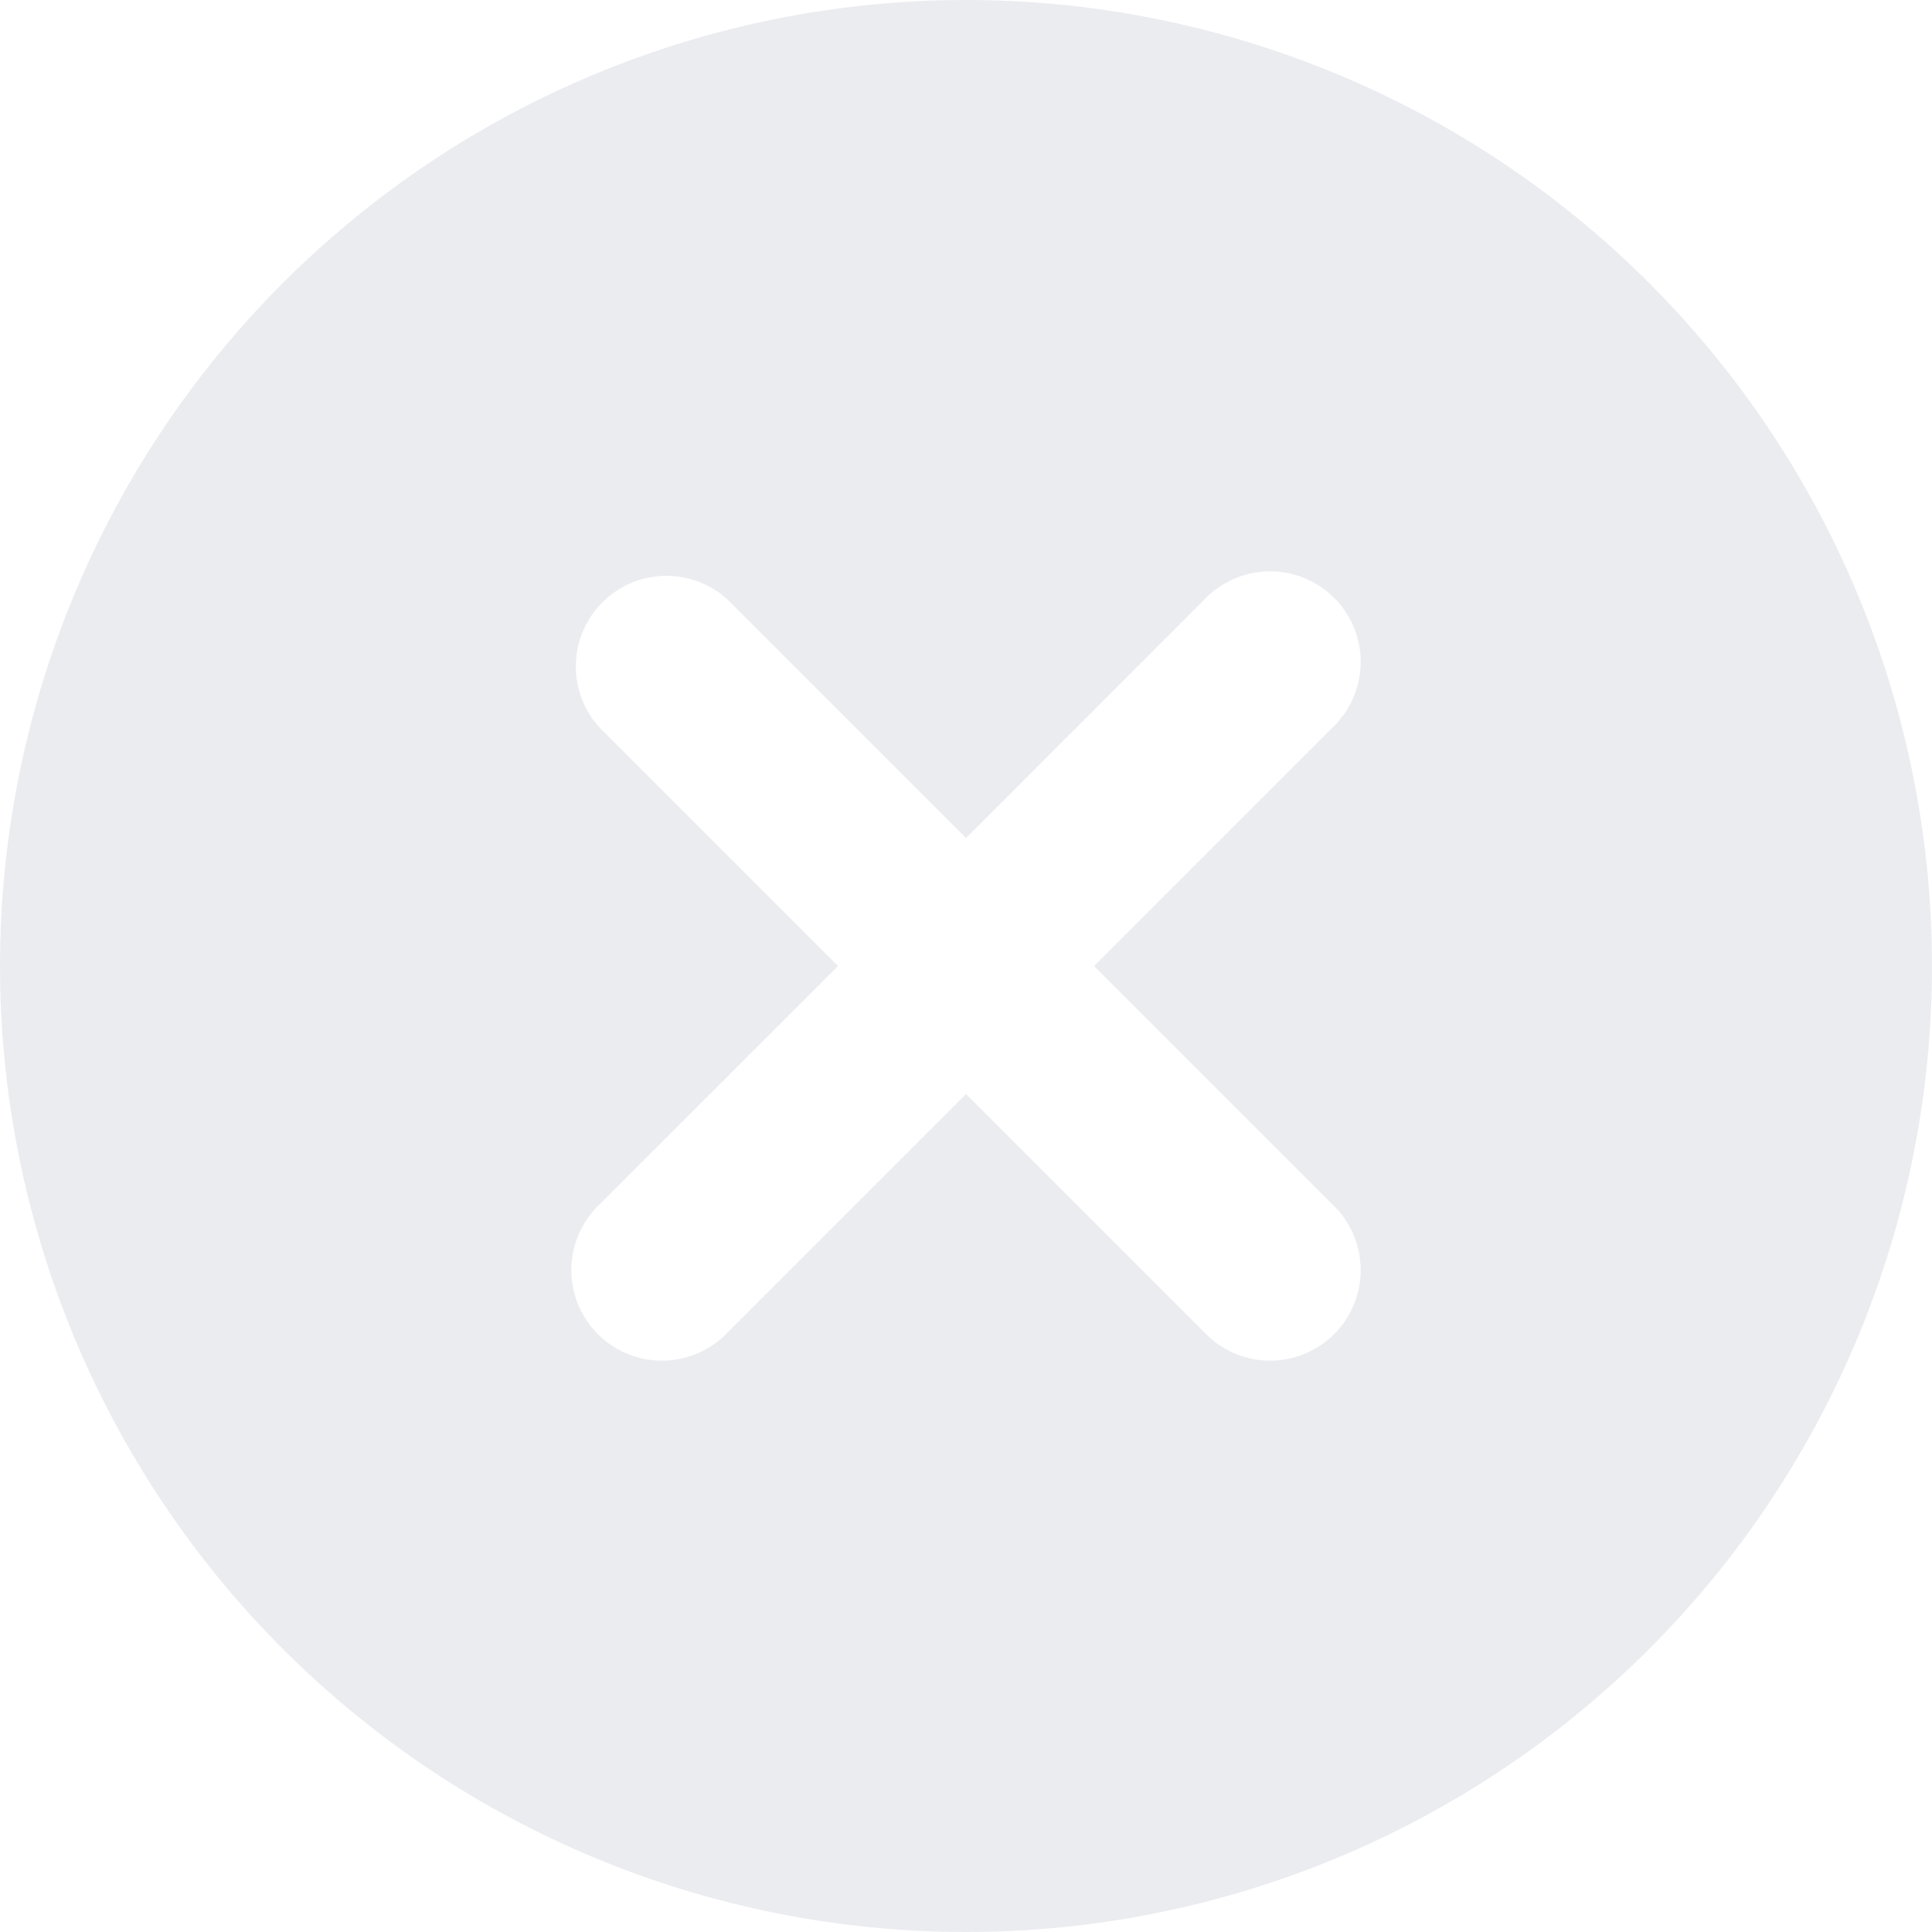 <svg width="18" height="18" viewBox="0 0 18 18" fill="none" xmlns="http://www.w3.org/2000/svg">
<path fill-rule="evenodd" clip-rule="evenodd" d="M2.636 15.364C1.8 14.528 1.137 13.536 0.685 12.444C0.233 11.352 8.80582e-09 10.182 0 9C-8.80581e-09 7.818 0.233 6.648 0.685 5.556C1.137 4.464 1.8 3.472 2.636 2.636C3.472 1.8 4.464 1.137 5.556 0.685C6.648 0.233 7.818 -8.80582e-09 9 0C10.182 8.80582e-09 11.352 0.233 12.444 0.685C13.536 1.137 14.528 1.8 15.364 2.636C17.052 4.324 18 6.613 18 9C18 11.387 17.052 13.676 15.364 15.364C13.676 17.052 11.387 18 9 18C6.613 18 4.324 17.052 2.636 15.364ZM6.784 5.591C6.624 5.442 6.412 5.361 6.194 5.365C5.975 5.369 5.767 5.457 5.612 5.612C5.457 5.767 5.369 5.975 5.365 6.194C5.361 6.412 5.442 6.624 5.591 6.784L7.808 9L5.591 11.216C5.508 11.293 5.442 11.387 5.396 11.49C5.35 11.594 5.325 11.705 5.323 11.819C5.321 11.932 5.342 12.044 5.384 12.149C5.427 12.255 5.49 12.35 5.57 12.43C5.65 12.51 5.745 12.573 5.851 12.616C5.956 12.658 6.068 12.679 6.181 12.677C6.295 12.675 6.406 12.65 6.51 12.604C6.613 12.558 6.707 12.492 6.784 12.409L9 10.193L11.216 12.409C11.293 12.492 11.387 12.558 11.49 12.604C11.594 12.65 11.705 12.675 11.819 12.677C11.932 12.679 12.044 12.658 12.149 12.616C12.255 12.573 12.35 12.51 12.43 12.43C12.51 12.35 12.573 12.255 12.616 12.149C12.658 12.044 12.679 11.932 12.677 11.819C12.675 11.705 12.65 11.594 12.604 11.49C12.558 11.387 12.492 11.293 12.409 11.216L10.193 9L12.409 6.784C12.492 6.707 12.558 6.613 12.604 6.51C12.65 6.406 12.675 6.295 12.677 6.181C12.679 6.068 12.658 5.956 12.616 5.851C12.573 5.745 12.51 5.65 12.43 5.57C12.35 5.49 12.255 5.427 12.149 5.384C12.044 5.342 11.932 5.321 11.819 5.323C11.705 5.325 11.594 5.35 11.49 5.396C11.387 5.442 11.293 5.508 11.216 5.591L9 7.808L6.784 5.591Z" fill="#D8DAE2" fill-opacity="0.5"/>
</svg>
